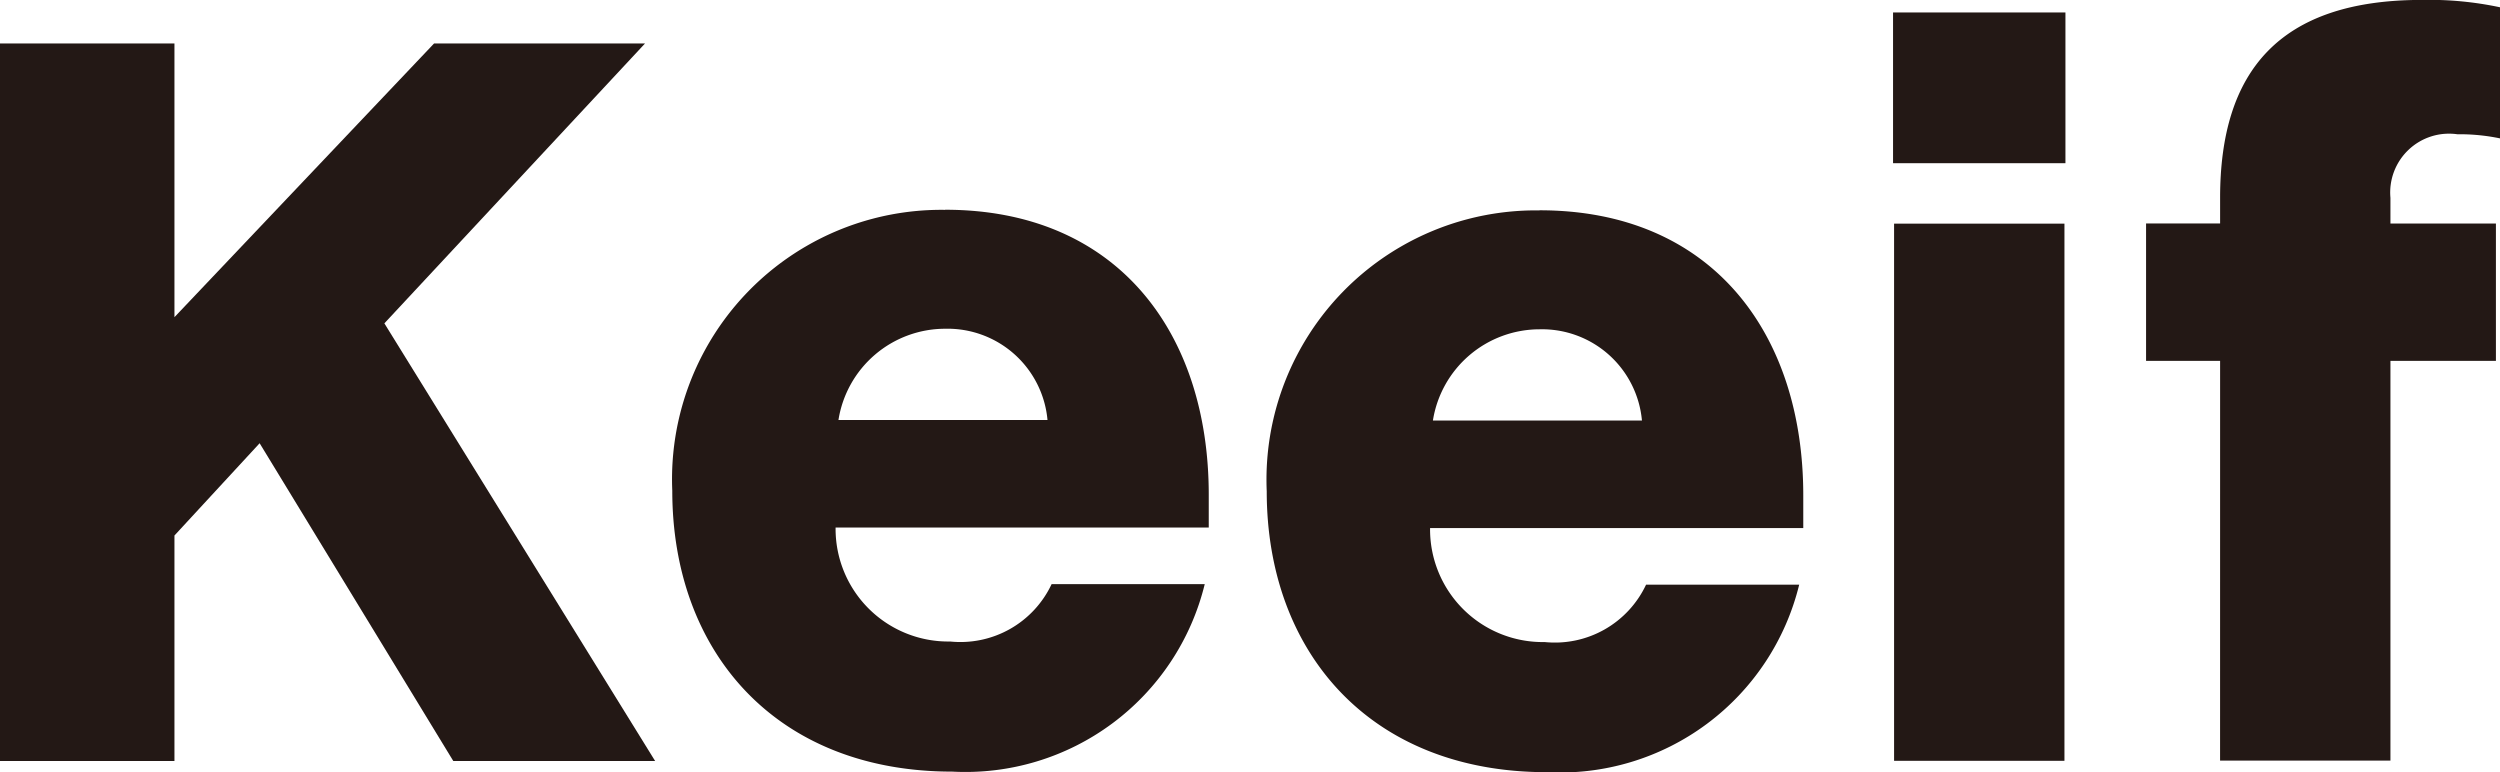<svg xmlns="http://www.w3.org/2000/svg" xmlns:xlink="http://www.w3.org/1999/xlink" width="68" height="21" viewBox="0 0 68 21">
  <defs>
    <clipPath id="clip-path">
      <rect id="사각형_16059" data-name="사각형 16059" width="68" height="21" fill="none"/>
    </clipPath>
  </defs>
  <g id="KEEIF" clip-path="url(#clip-path)">
    <path id="패스_38278" data-name="패스 38278" d="M526.478,160.227c4.69,0,7.172,3.346,7.172,7.752v.892H523.5a3.066,3.066,0,0,0,3.117,3.1,2.74,2.74,0,0,0,2.759-1.561h4.165a6.7,6.7,0,0,1-6.869,5.1c-4.8,0-7.614-3.262-7.614-7.64a7.326,7.326,0,0,1,7.42-7.64m2.786,5.716a2.729,2.729,0,0,0-2.786-2.482,2.94,2.94,0,0,0-2.9,2.482Z" transform="translate(-500.772 -154.522)" fill="#231815"/>
    <path id="패스_38279" data-name="패스 38279" d="M985.512,160.631c4.69,0,7.172,3.346,7.172,7.752v.892H982.533a3.066,3.066,0,0,0,3.117,3.1,2.74,2.74,0,0,0,2.758-1.561h4.165a6.7,6.7,0,0,1-6.869,5.1c-4.8,0-7.614-3.262-7.614-7.64a7.326,7.326,0,0,1,7.42-7.64m2.786,5.716a2.729,2.729,0,0,0-2.786-2.482,2.94,2.94,0,0,0-2.9,2.482Z" transform="translate(-943.635 -154.911)" fill="#231815"/>
    <path id="패스_38280" data-name="패스 38280" d="M1461.6,9.516h4.689v4.1H1461.6Zm.028,5.744h4.634V29.871h-4.634Z" transform="translate(-1410.109 -9.177)" fill="#231815"/>
    <path id="패스_38281" data-name="패스 38281" d="M1658.986,9.814h-2.014V6.078h2.014v-.7c0-3.43,1.6-5.381,5.489-5.381a9.262,9.262,0,0,1,2.124.2V3.763a5.365,5.365,0,0,0-1.159-.112,1.6,1.6,0,0,0-1.821,1.729v.7h2.869V9.814h-2.869V20.688h-4.634Z" transform="translate(-1598.599 0.001)" fill="#231815"/>
    <path id="패스_38282" data-name="패스 38282" d="M0,33.187H4.745v7.445l7.062-7.445h5.738L10.455,40.8,17.82,52.705h-5.49L7.062,44.061,4.745,46.571v6.134H0Z" transform="translate(0 -32.005)" fill="#231815"/>
  </g>
</svg>
